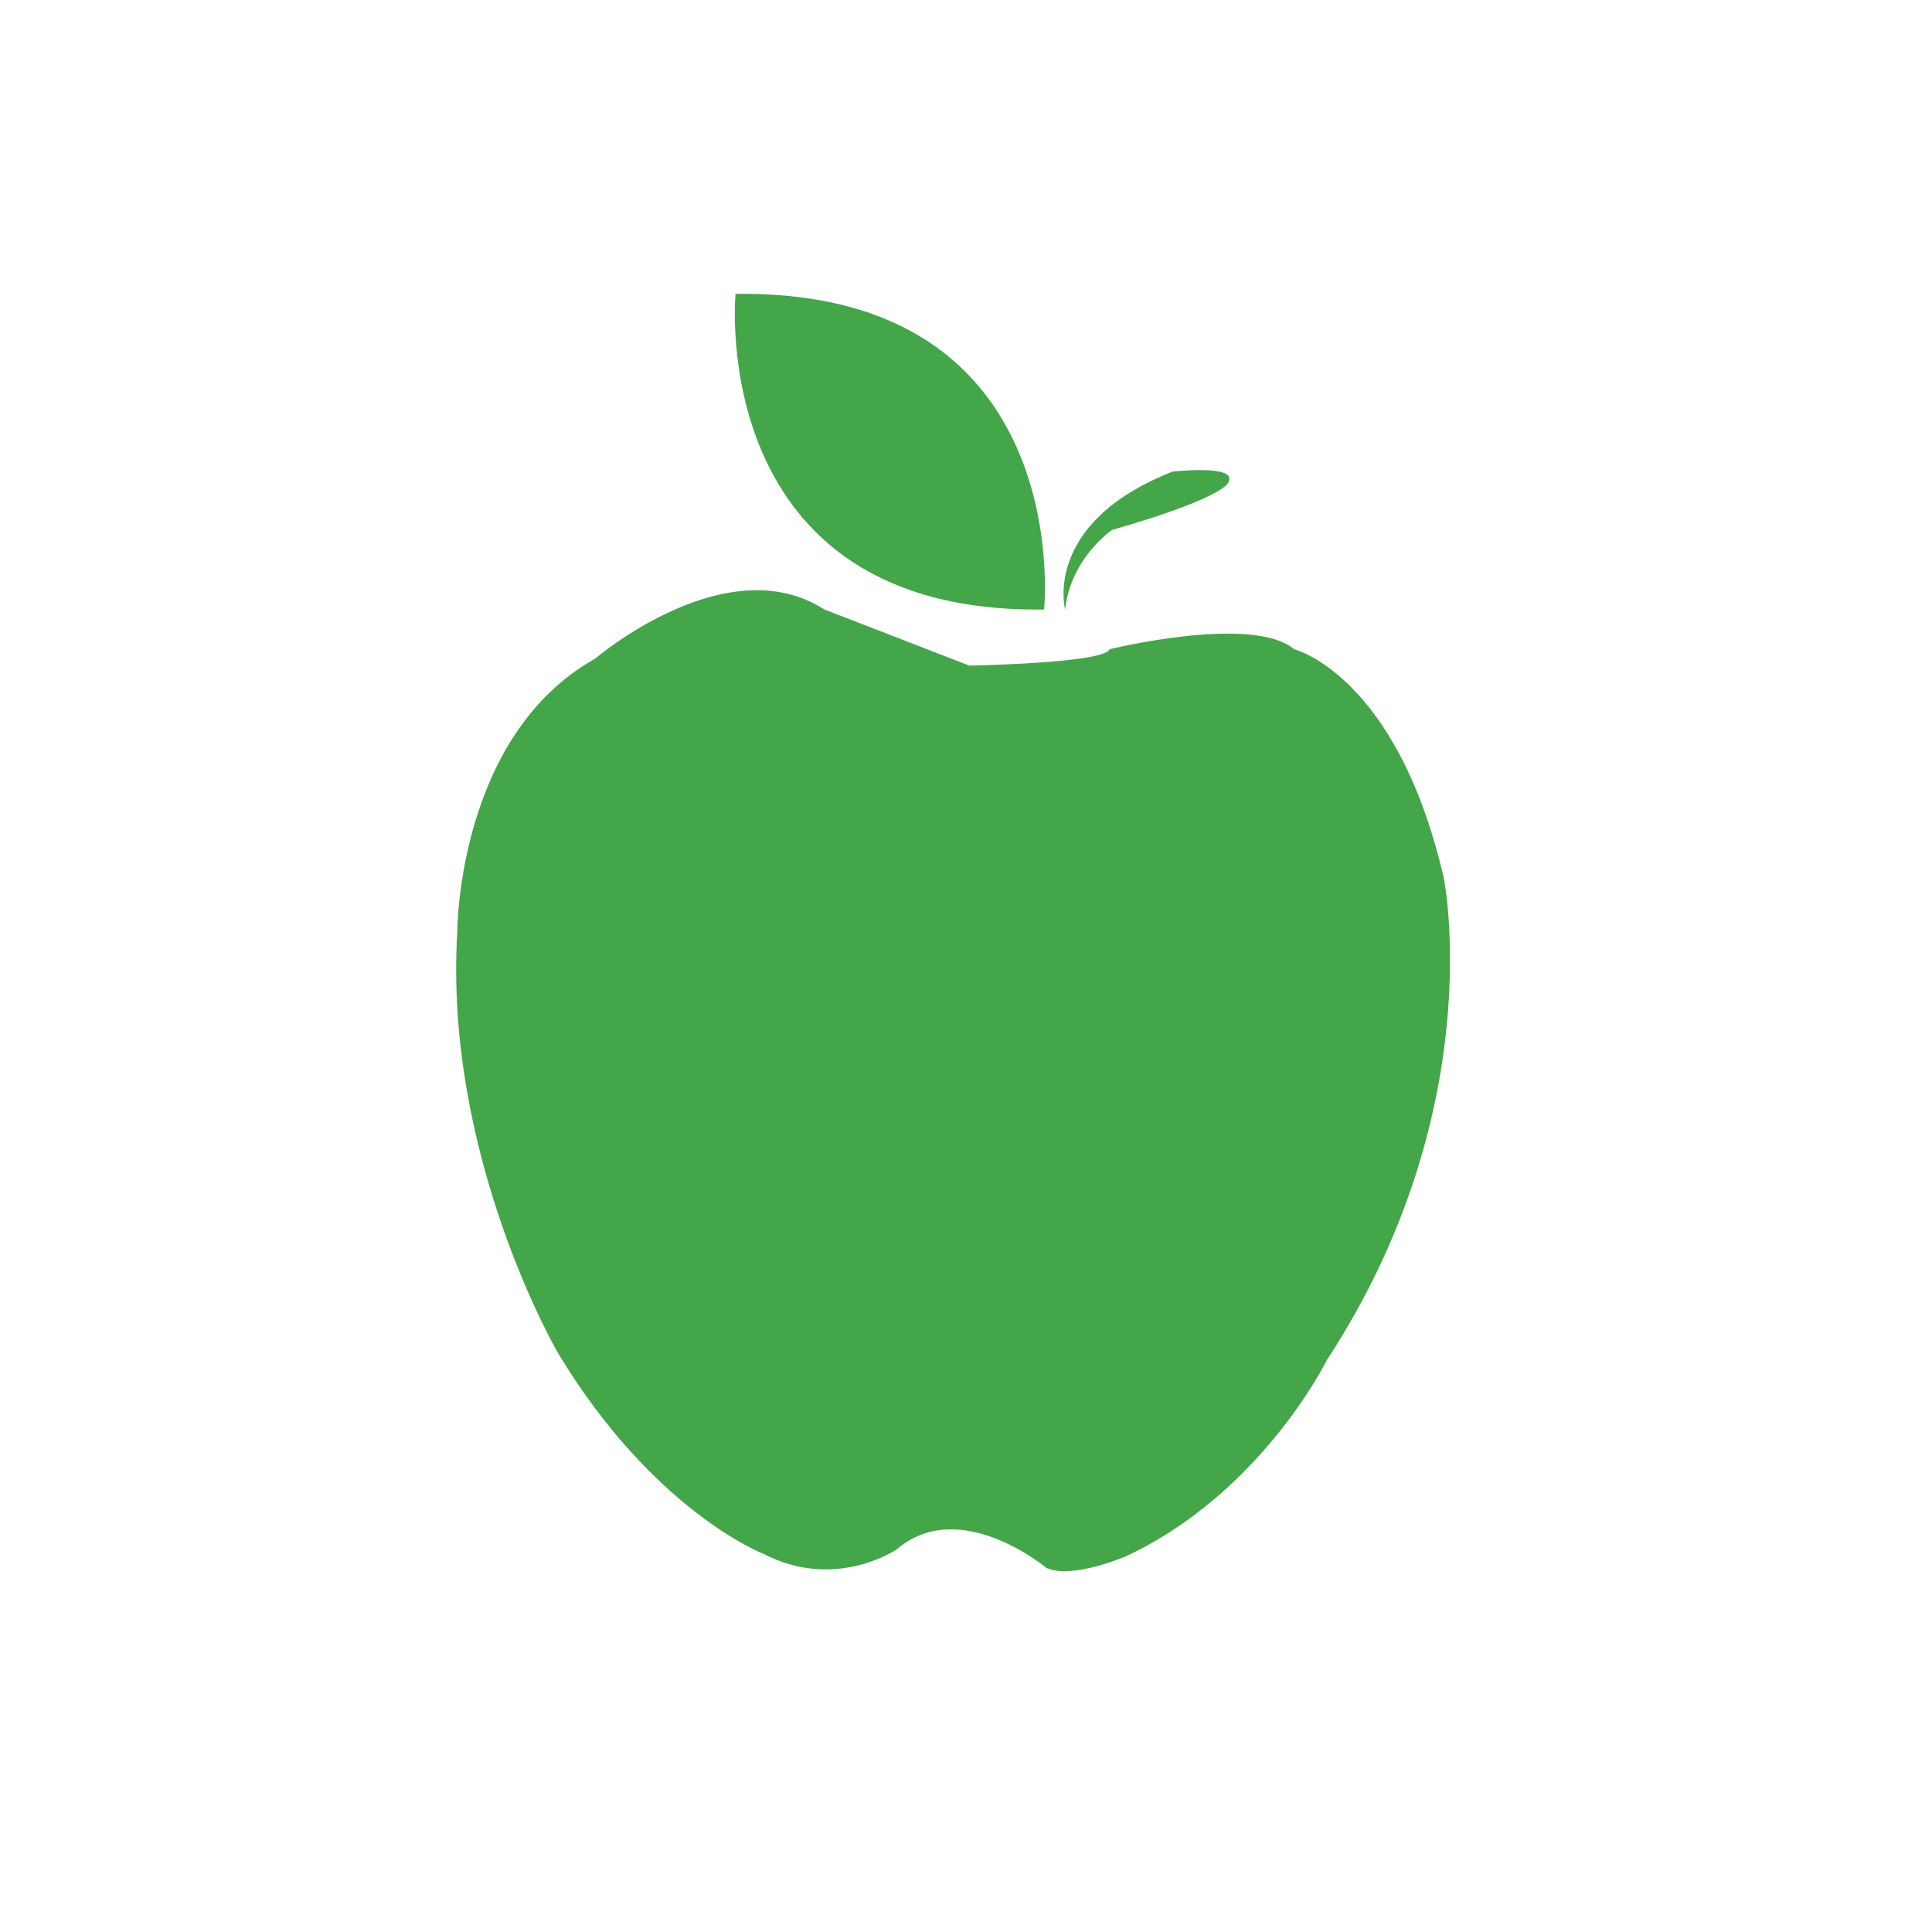 <?xml version="1.0" encoding="utf-8"?>
<!-- Generator: Adobe Illustrator 16.0.0, SVG Export Plug-In . SVG Version: 6.00 Build 0)  -->
<!DOCTYPE svg PUBLIC "-//W3C//DTD SVG 1.1//EN" "http://www.w3.org/Graphics/SVG/1.1/DTD/svg11.dtd">
<svg version="1.1" xmlns="http://www.w3.org/2000/svg" xmlns:xlink="http://www.w3.org/1999/xlink" x="0px" y="0px" width="612px"
	 height="612px" viewBox="0 0 612 612" enable-background="new 0 0 612 612" xml:space="preserve">
<g id="Layer_1" display="none">
	<g display="inline">
		<g>
			<path fill="#43A748" d="M301.915,578c71.852,0,141.554-28.887,192.333-79.666c50.78-50.78,79.667-120.482,79.667-192.333
				s-28.887-141.553-79.667-192.333C443.469,62.888,373.767,34,301.915,34c-71.851,0-141.553,28.887-192.333,79.667
				S29.915,234.149,29.915,306s28.887,141.553,79.667,192.333C160.362,549.113,230.064,578,301.915,578L301.915,578z"/>
		</g>
	</g>
</g>
<g id="Layer_2">
	<path fill="#43A648" d="M307.048,210.841c0,0,42.948-0.74,44.431-5.183c0,0,45.169-11.107,58.498,0c0,0,32.583,8.146,47.394,72.569
		c0,0,14.81,73.311-37.025,152.543c0,0-20.733,42.209-63.683,62.202c0,0-17.031,7.404-25.177,3.702c0,0-27.399-22.955-47.393-5.924
		c0,0-19.253,13.329-42.209,1.481c0,0-34.803-13.33-65.164-63.683c0,0-36.285-62.236-31.841-133.678c0,0,0-61.814,43.689-86.251
		c0,0,41.469-35.545,72.57-15.551L307.048,210.841z M330.744,193.069c0,0,10.367-101.449-97.746-99.968
		C232.999,93.102,223.372,194.55,330.744,193.069z M352.219,167.893c38.507-11.107,37.025-15.551,37.025-15.551
		c2.222-5.183-17.772-2.962-17.772-2.962c-41.468,16.291-34.063,43.706-34.063,43.706
		C339.104,176.82,352.219,167.893,352.219,167.893z"/>
	<g>
	</g>
	<g>
	</g>
	<g>
	</g>
	<g>
	</g>
	<g>
	</g>
	<g>
	</g>
</g>
</svg>
